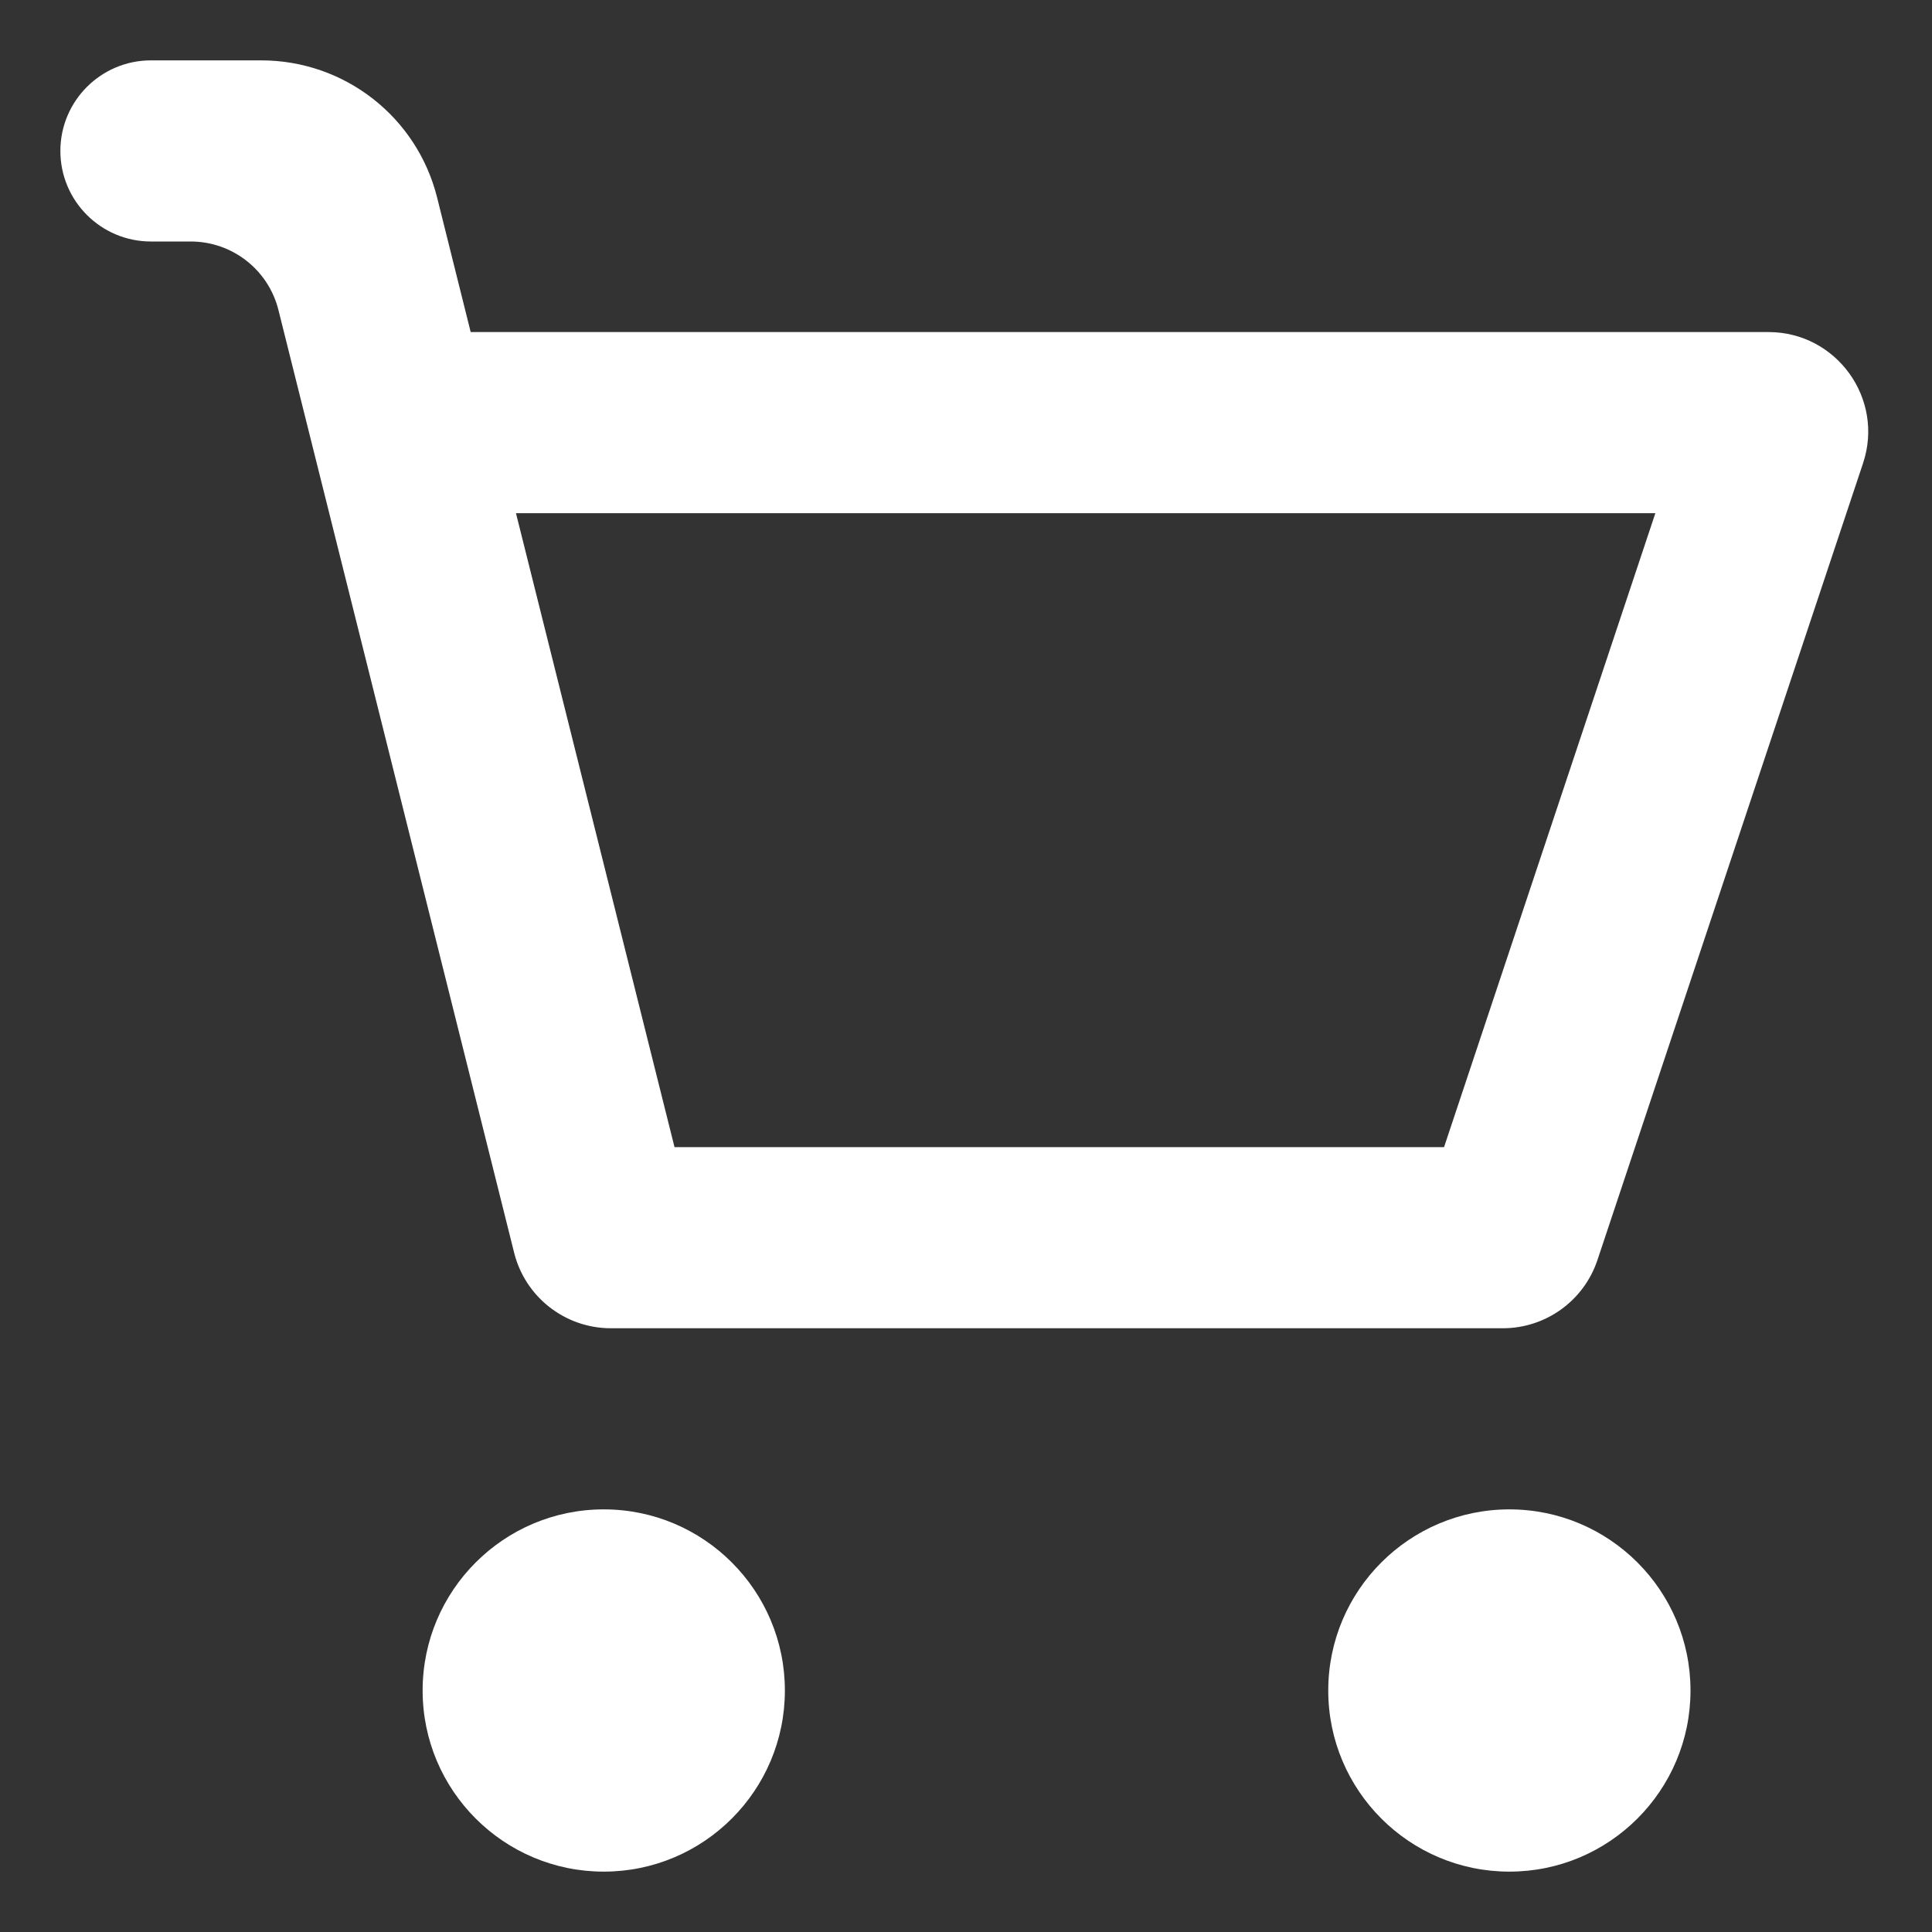 <svg width="16" height="16" viewBox="0 0 16 16" fill="none" xmlns="http://www.w3.org/2000/svg">
<rect x="0" y="0" width="16" height="16" fill="#333333" stroke="none"/>
<path fill-rule="evenodd" clip-rule="evenodd" d="M1.579 2C1.923 2 2.223 2.234 2.306 2.568L4.258 10.375C4.35 10.742 4.68 11 5.059 11H12.446C12.801 11 13.116 10.773 13.229 10.436L15.429 3.836C15.607 3.302 15.209 2.75 14.646 2.75H3.898L3.62 1.636C3.453 0.968 2.853 0.5 2.164 0.5H1.25C0.836 0.5 0.5 0.836 0.5 1.25C0.5 1.664 0.836 2 1.25 2H1.579ZM5.586 9.5L4.273 4.25H13.709L11.959 9.5H5.586Z" fill="white"/>
<path d="M6.5 14C6.5 14.828 5.828 15.5 5 15.5C4.172 15.5 3.5 14.828 3.5 14C3.5 13.172 4.172 12.5 5 12.5C5.828 12.5 6.5 13.172 6.5 14Z" fill="white"/>
<path d="M14 14C14 14.828 13.328 15.5 12.5 15.5C11.672 15.5 11 14.828 11 14C11 13.172 11.672 12.5 12.5 12.5C13.328 12.5 14 13.172 14 14Z" fill="white"/>
</svg>
